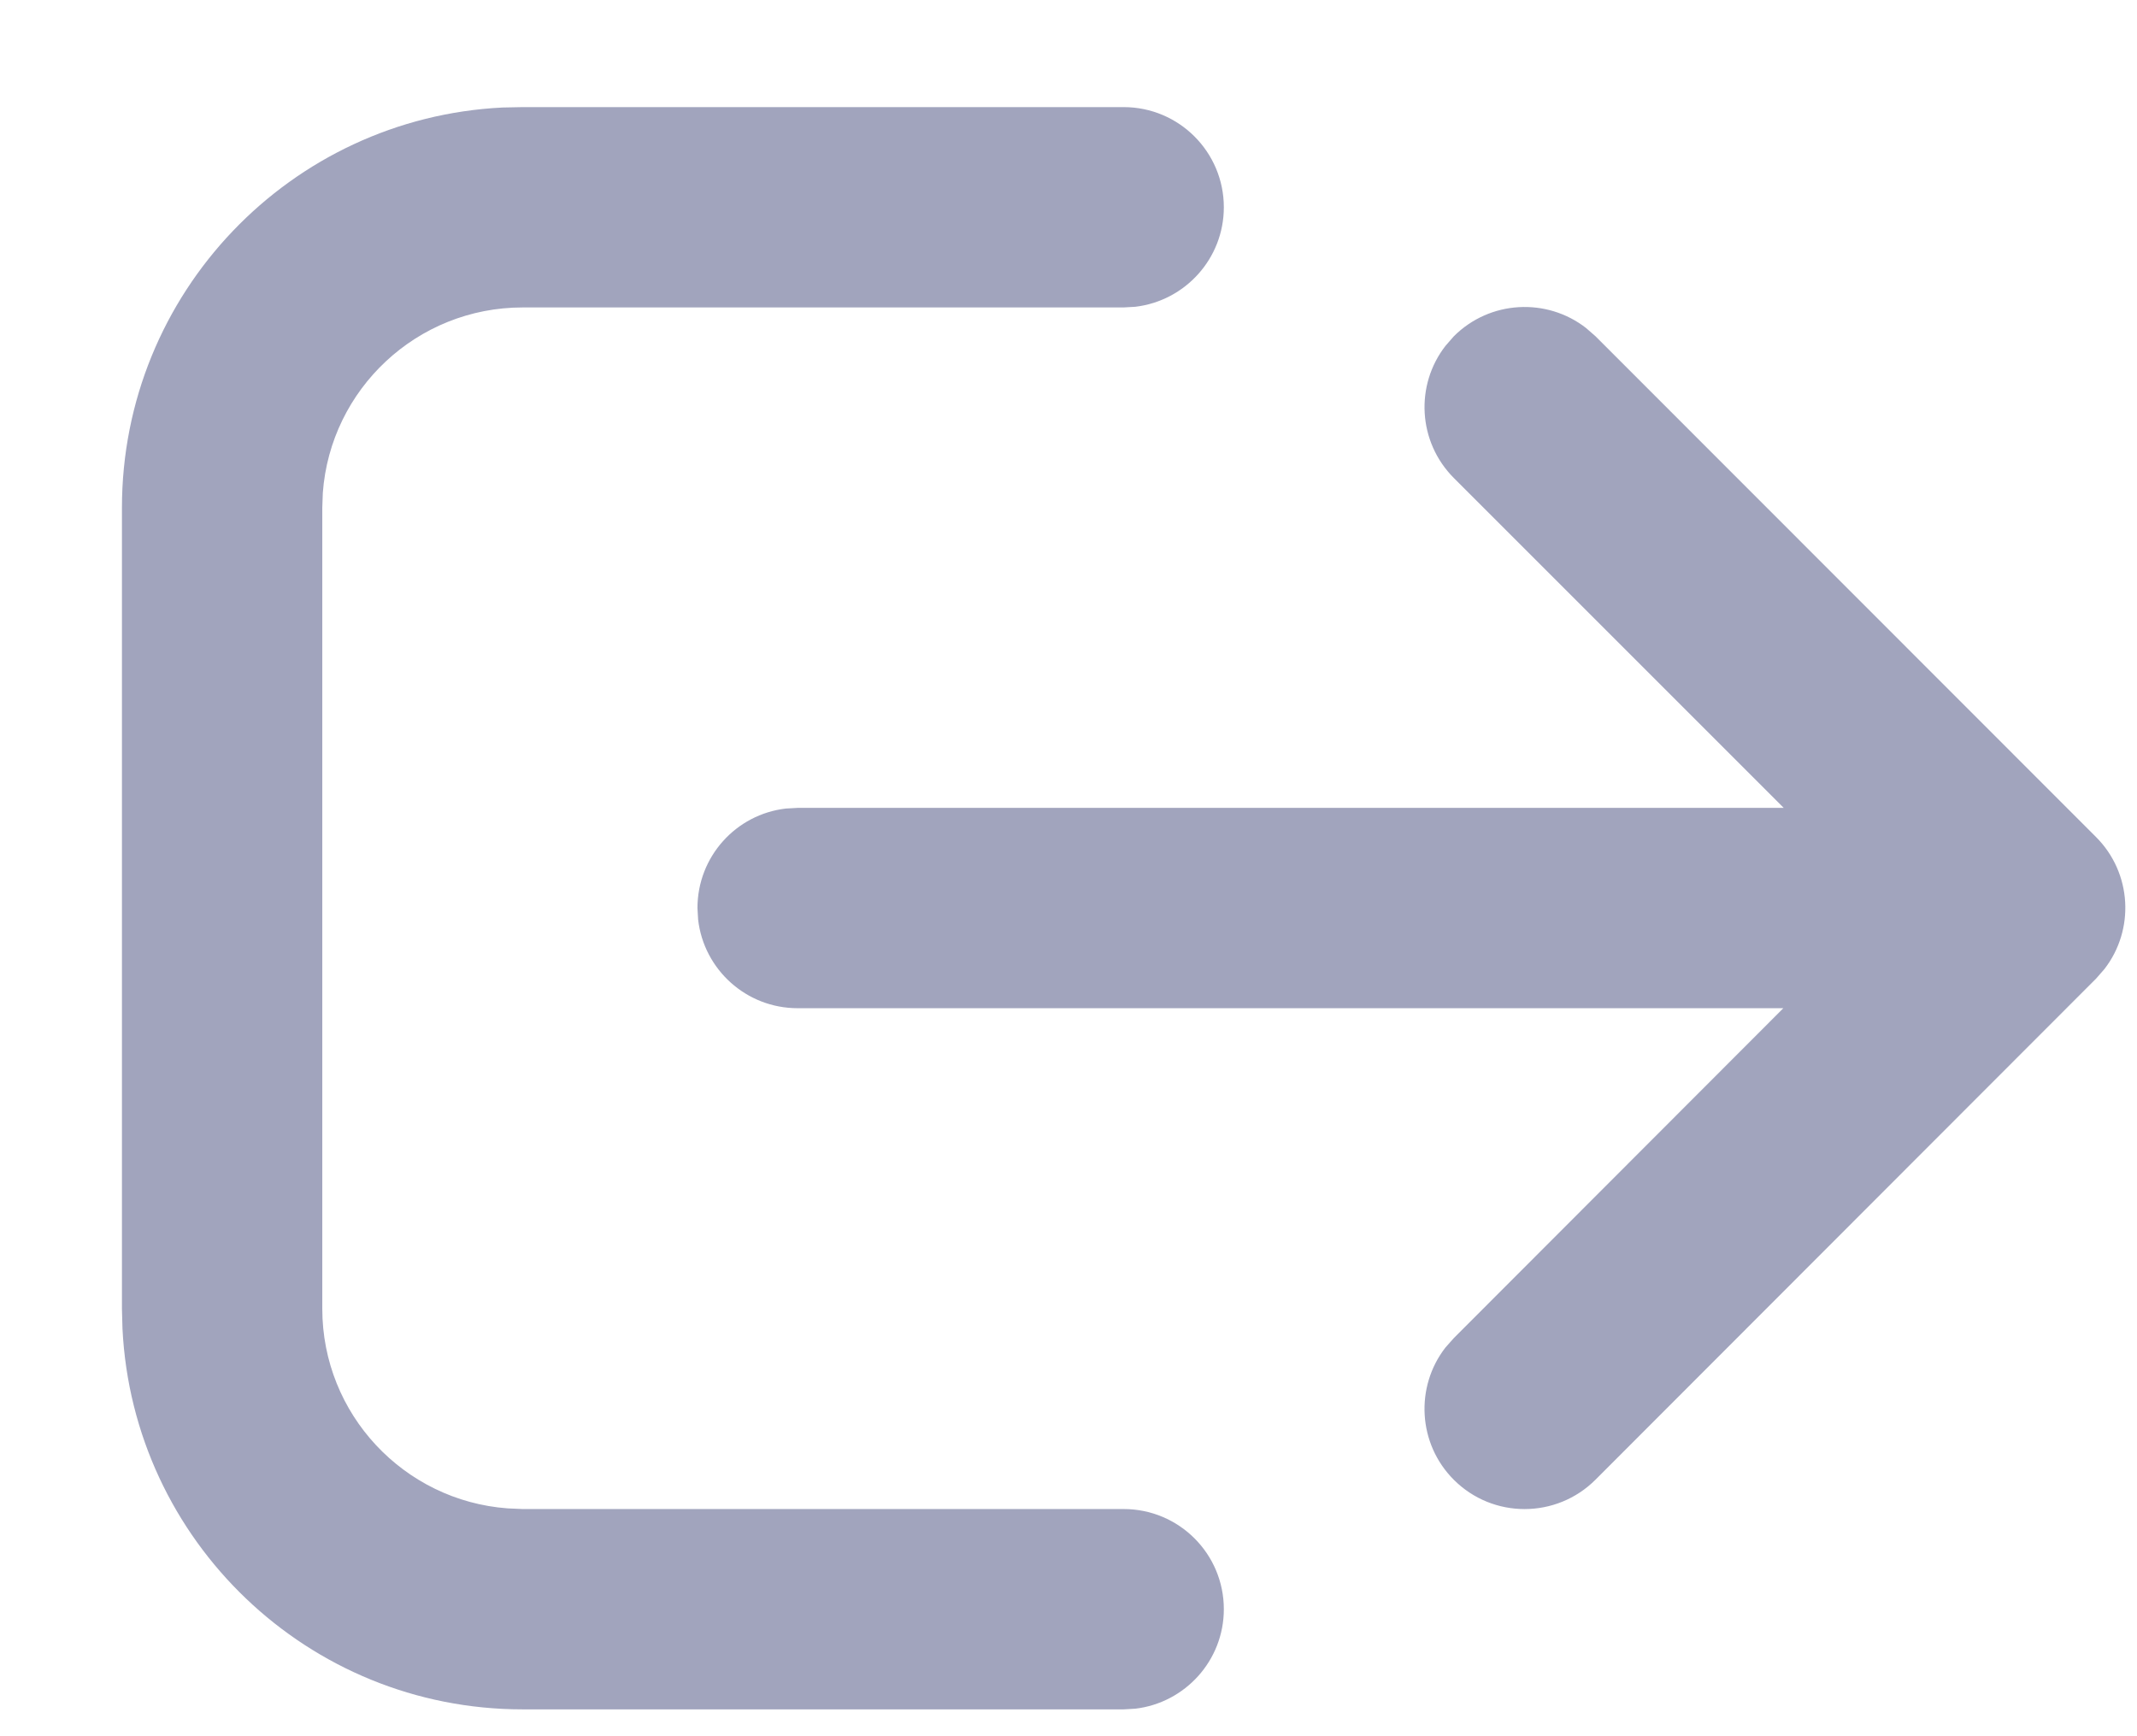 <svg width="16" height="13" viewBox="0 0 16 13" fill="none" xmlns="http://www.w3.org/2000/svg">
<path d="M9.163 12.049C9.163 12.433 8.873 12.75 8.5 12.794L8.413 12.799H3.913C2.306 12.799 0.995 11.536 0.917 9.948L0.913 9.799V3.802C0.913 2.195 2.176 0.883 3.763 0.805L3.913 0.802L8.413 0.802C8.827 0.802 9.163 1.138 9.163 1.552C9.163 1.936 8.873 2.253 8.5 2.297L8.413 2.302L3.913 2.302C3.122 2.302 2.474 2.914 2.417 3.69L2.413 3.802V9.799C2.413 10.589 3.025 11.237 3.801 11.294L3.913 11.299H8.413C8.827 11.299 9.163 11.634 9.163 12.049ZM11.946 2.518L15.693 6.267C15.963 6.537 15.984 6.962 15.756 7.256L15.694 7.327L11.946 11.079C11.653 11.372 11.178 11.373 10.885 11.08C10.615 10.81 10.594 10.384 10.822 10.09L10.885 10.019L13.352 7.549L5.972 7.549C5.587 7.549 5.27 7.259 5.227 6.886L5.222 6.799C5.222 6.414 5.511 6.097 5.884 6.054L5.972 6.049L13.355 6.049L10.885 3.579C10.615 3.308 10.594 2.883 10.823 2.589L10.885 2.518C11.155 2.248 11.581 2.227 11.875 2.456L11.946 2.518L15.693 6.267L11.946 2.518Z" fill="#A1A4BD"/>
</svg>
